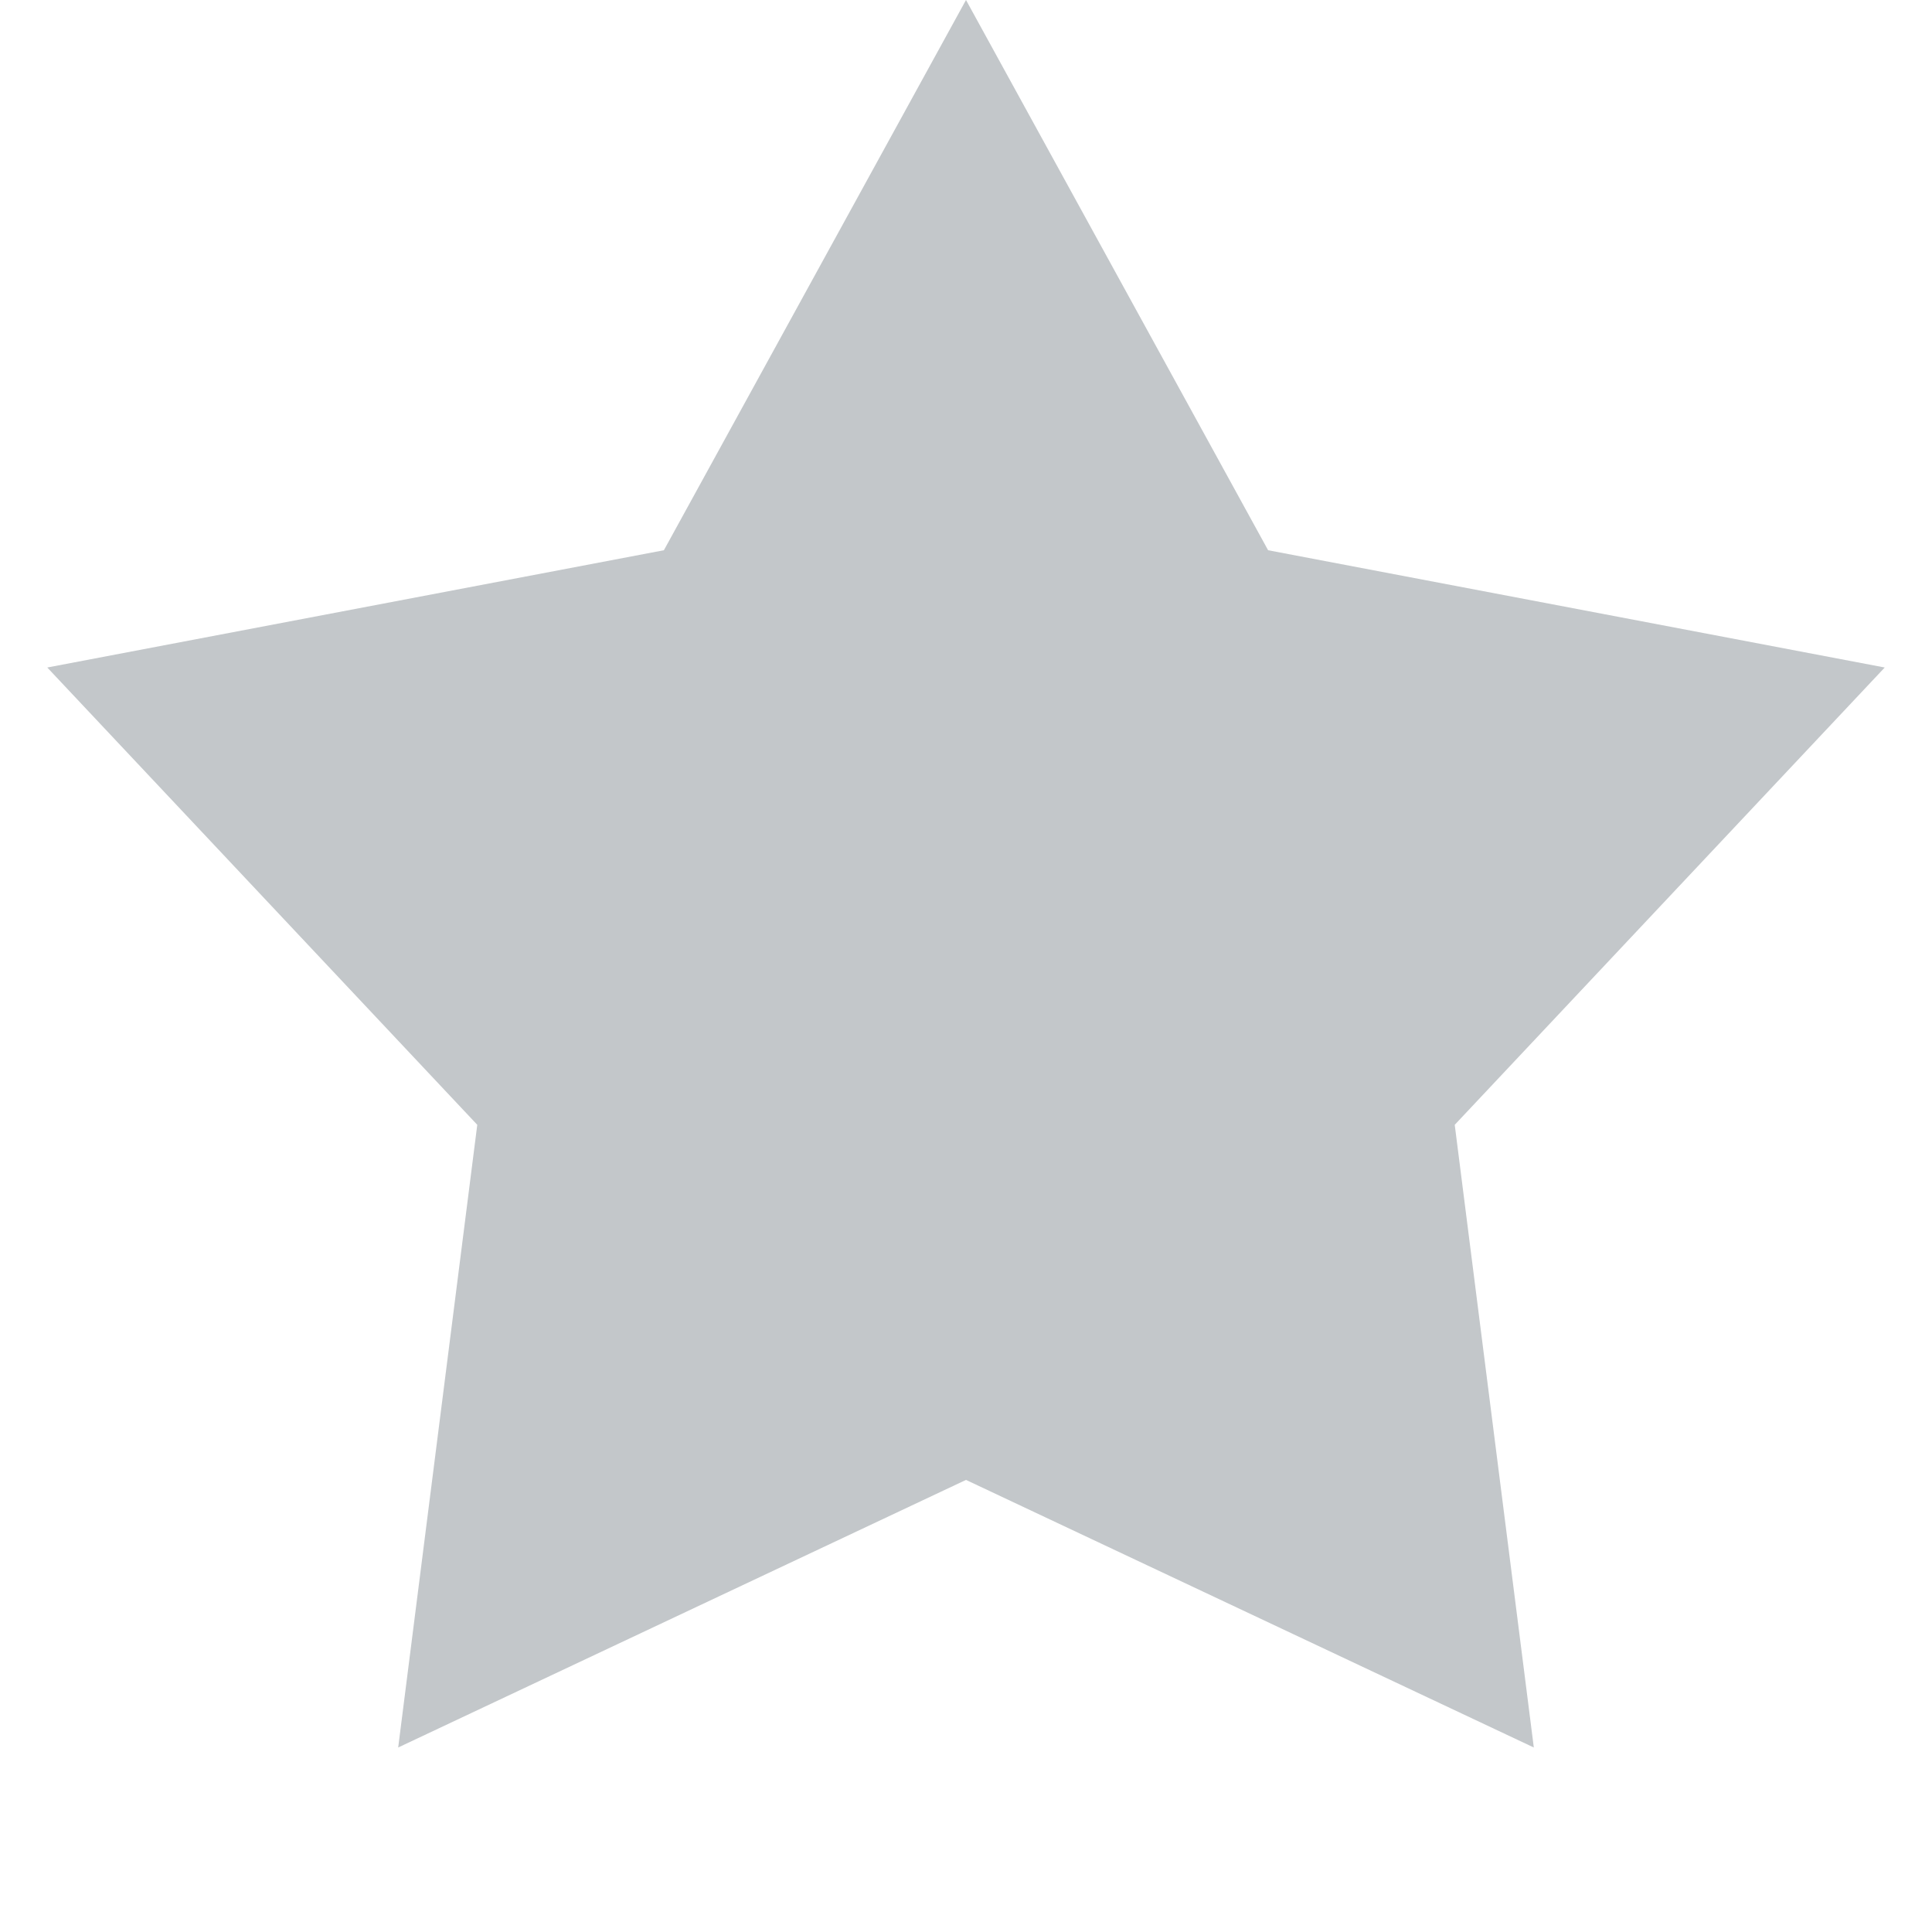 <svg width="30" height="30" viewBox="0 0 30 30" fill="none" xmlns="http://www.w3.org/2000/svg">
<path d="M15 0L19.691 8.544L29.266 10.365L22.589 17.466L23.817 27.135L15 22.98L6.183 27.135L7.411 17.466L0.734 10.365L10.309 8.544L15 0Z" fill="#AEB4B8" fill-opacity="0.75"/>
</svg>
